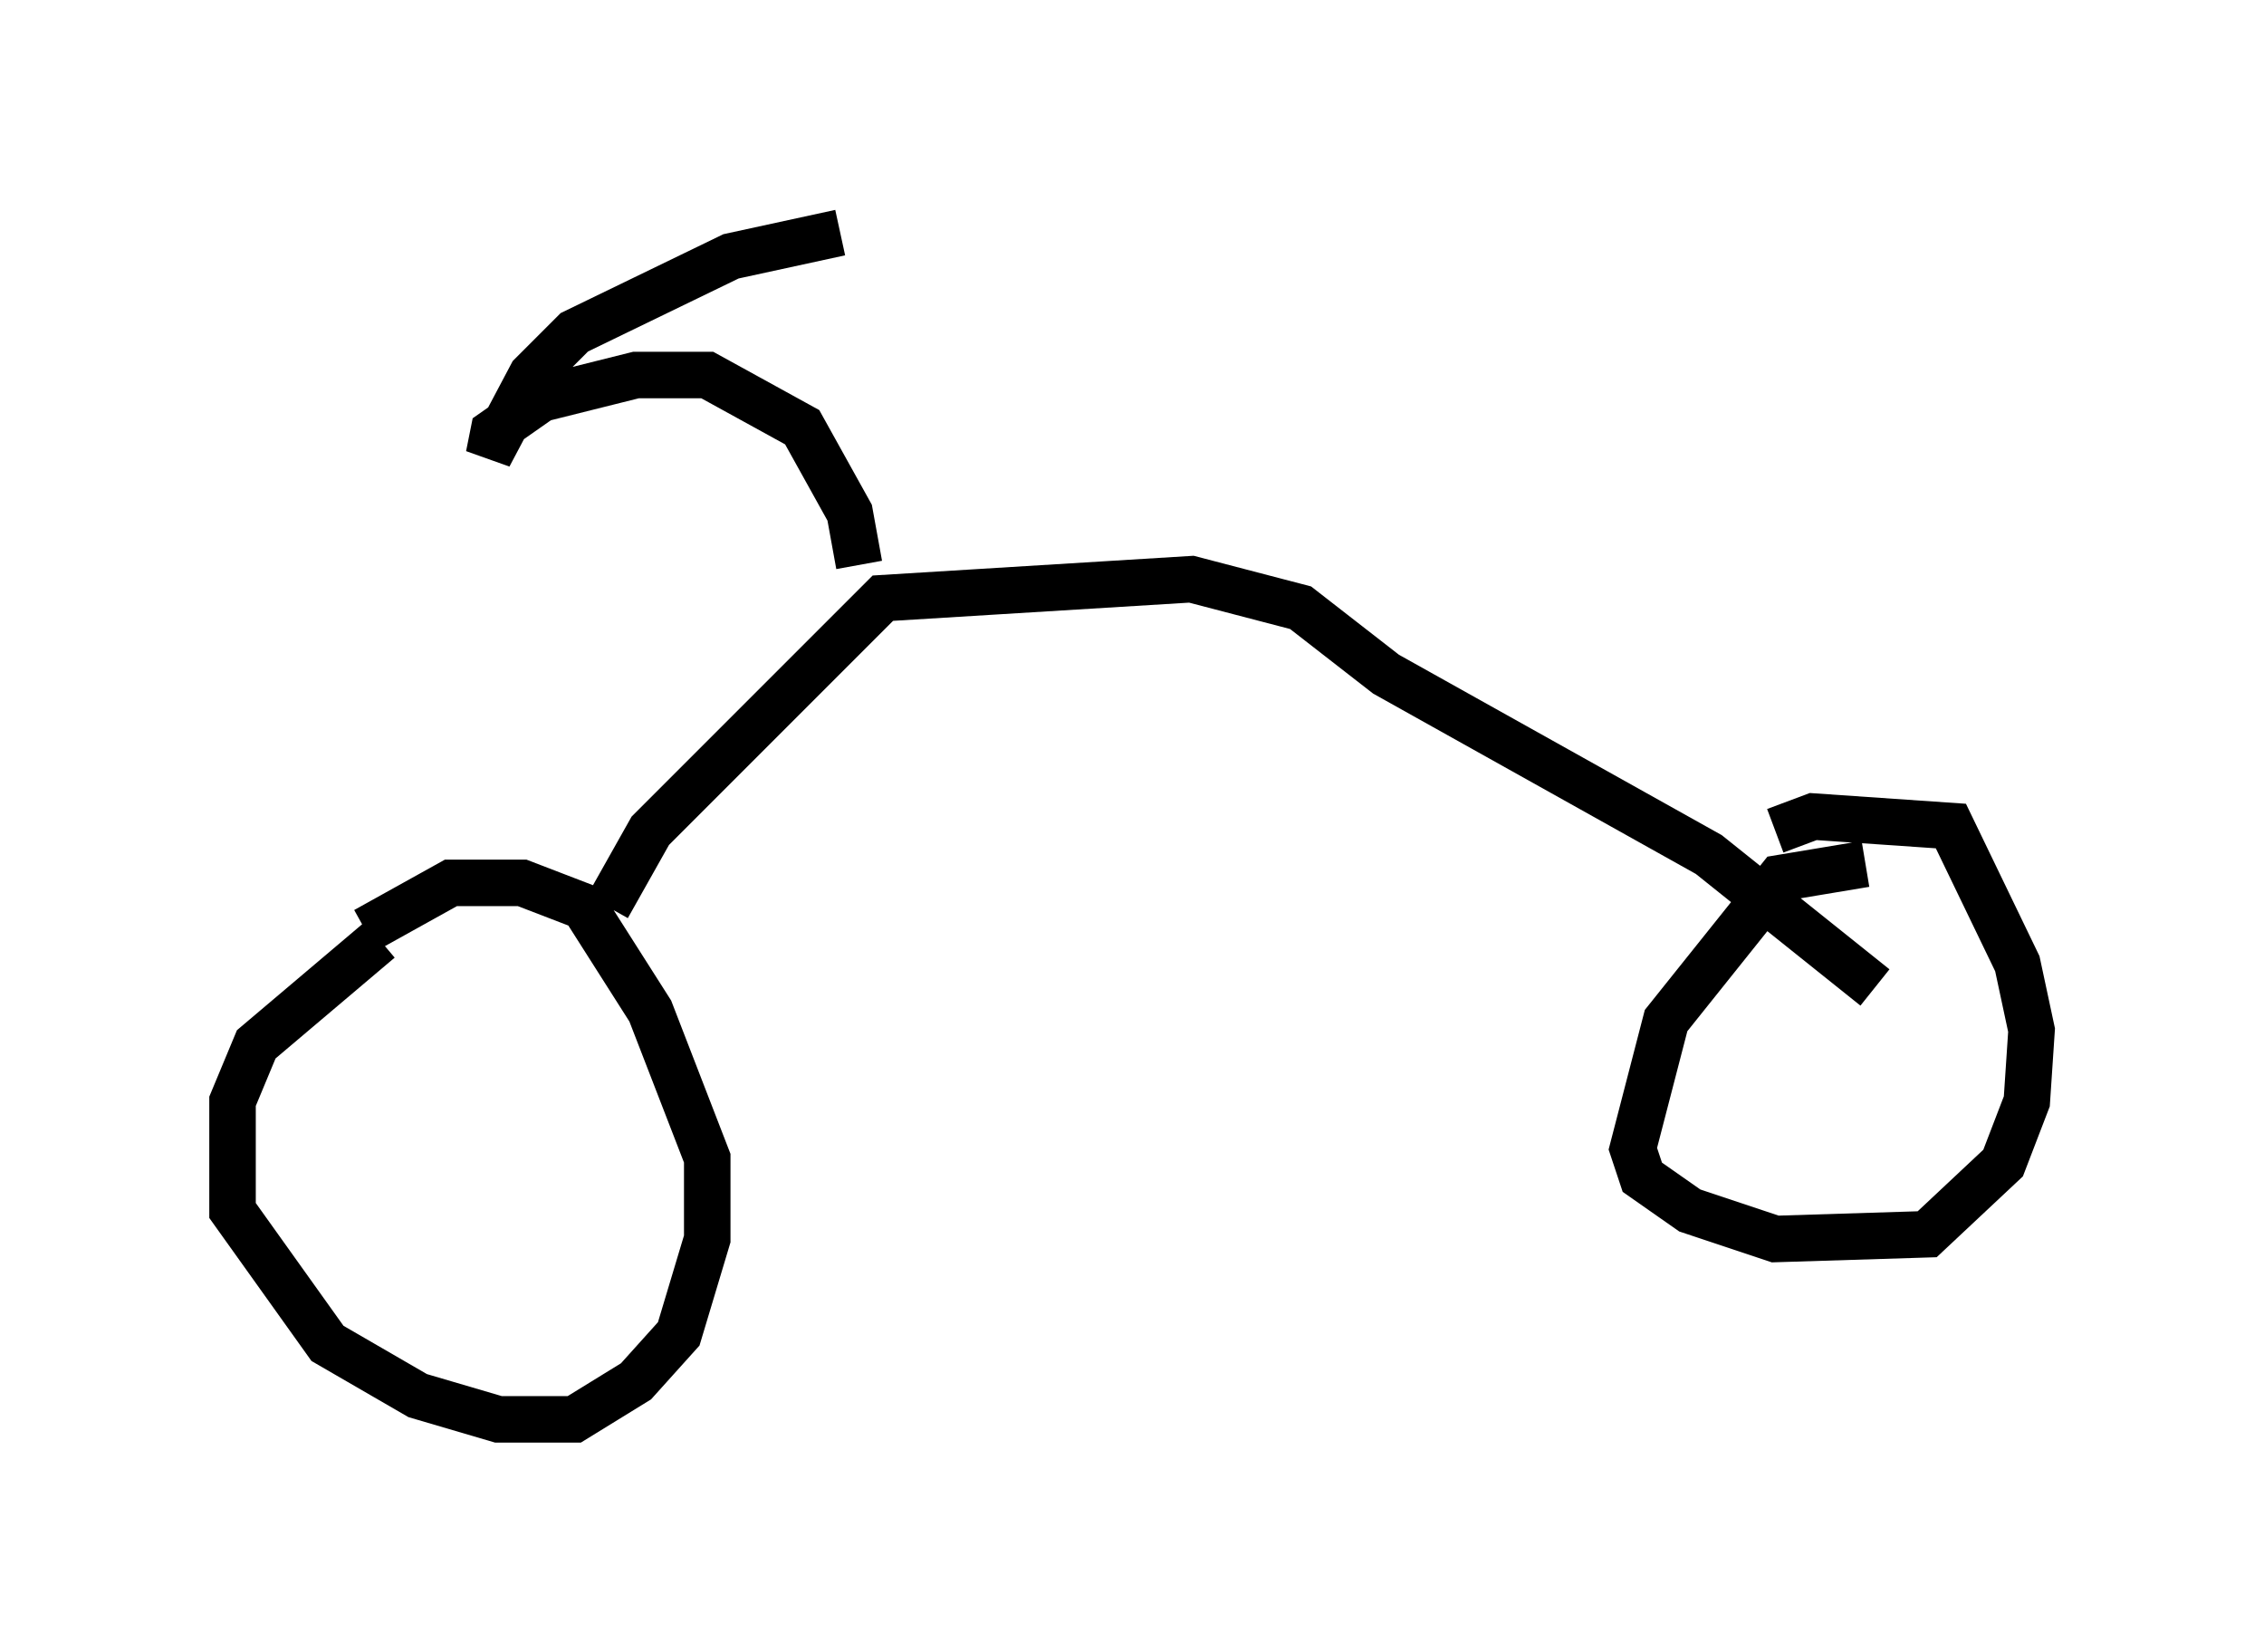 <?xml version="1.0" encoding="utf-8" ?>
<svg baseProfile="full" height="35.521" version="1.1" width="48.69" xmlns="http://www.w3.org/2000/svg" xmlns:ev="http://www.w3.org/2001/xml-events" xmlns:xlink="http://www.w3.org/1999/xlink"><defs /><rect fill="white" height="35.521" width="48.69" x="0" y="0" /><path d="M9.9, 20.109 m-1.735, 0.102 l-2.654, 2.246 -0.51, 1.225 l0.0, 2.348 2.042, 2.858 l1.94, 1.123 1.735, 0.51 l1.633, 0.0 1.327, -0.817 l0.919, -1.021 0.613, -2.042 l0.0, -1.735 -1.225, -3.165 l-1.429, -2.246 -1.327, -0.51 l-1.531, 0.0 -1.838, 1.021 m32.259, -1.429 l-1.838, 0.306 -2.45, 3.063 l-0.715, 2.756 0.204, 0.613 l1.021, 0.715 1.838, 0.613 l3.267, -0.102 1.633, -1.531 l0.51, -1.327 0.102, -1.531 l-0.306, -1.429 -1.429, -2.96 l-2.96, -0.204 -0.817, 0.306 m-25.113, 1.633 l0.919, -1.633 5.002, -5.002 l6.635, -0.408 2.348, 0.613 l1.838, 1.429 6.942, 3.879 l3.573, 2.858 m-21.846, -9.086 l-0.204, -1.123 -1.021, -1.838 l-2.042, -1.123 -1.531, 0.0 l-2.042, 0.51 -1.021, 0.715 l-0.102, 0.51 0.919, -1.735 l0.919, -0.919 3.369, -1.633 l2.348, -0.51 " fill="none" stroke="black" stroke-width="1" /></svg>